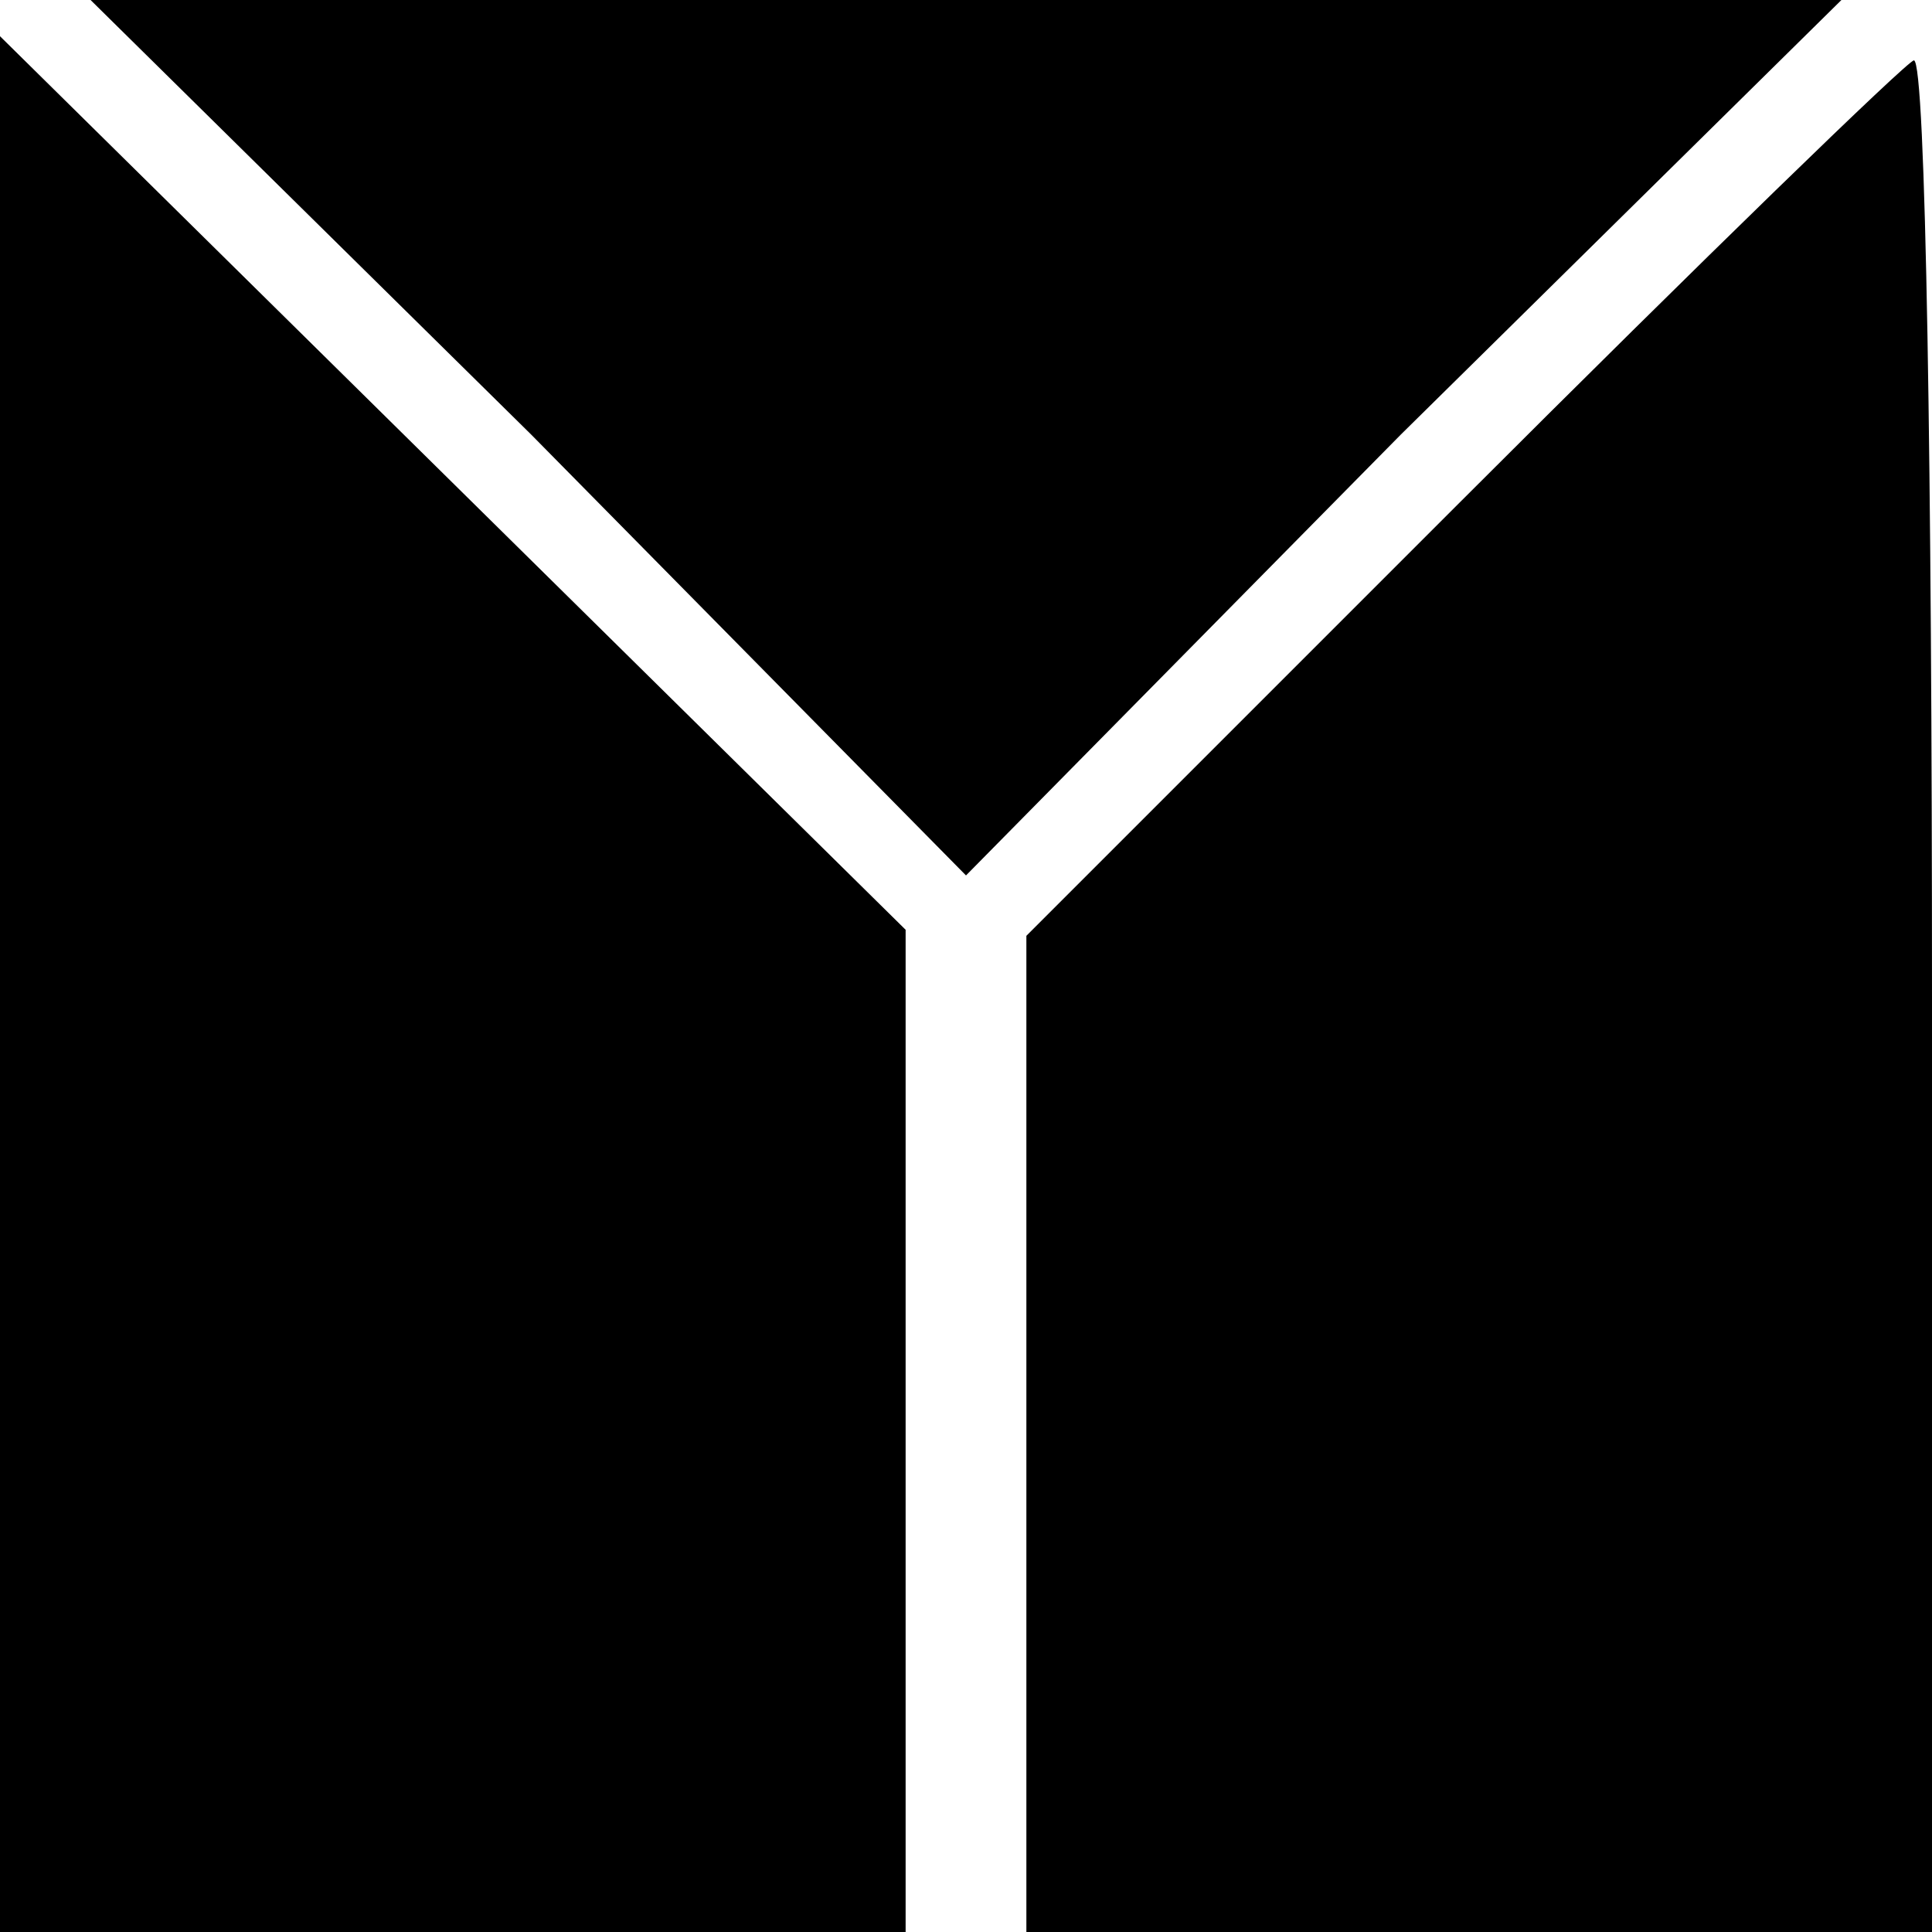 <?xml version="1.0" standalone="no"?>
<!DOCTYPE svg PUBLIC "-//W3C//DTD SVG 20010904//EN"
 "http://www.w3.org/TR/2001/REC-SVG-20010904/DTD/svg10.dtd">
<svg version="1.0" xmlns="http://www.w3.org/2000/svg"
 width="32pt" height="32pt" viewBox="0 0 32 32"
 preserveAspectRatio="xMidYMid meet">
<g transform="translate(0,32) scale(0.1,-0.1)"
fill="#000000" stroke="none">
<path fill="#000000" stroke="none" d="M88 248 l72 -73 72 73 73 72 -145 0
-145 0 73 -72z"/>
<path fill="#000000" stroke="none" d="M0 157 l0 -157 75 0 75 0 0 83 0 83
-75 74 -75 74 0 -157z"/>
<path fill="#000000" stroke="none" d="M242 237 l-72 -72 0 -83 0 -82 75 0 75
0 0 155 c0 85 -1 155 -3 155 -1 0 -35 -33 -75 -73z"/>
</g>
</svg>
